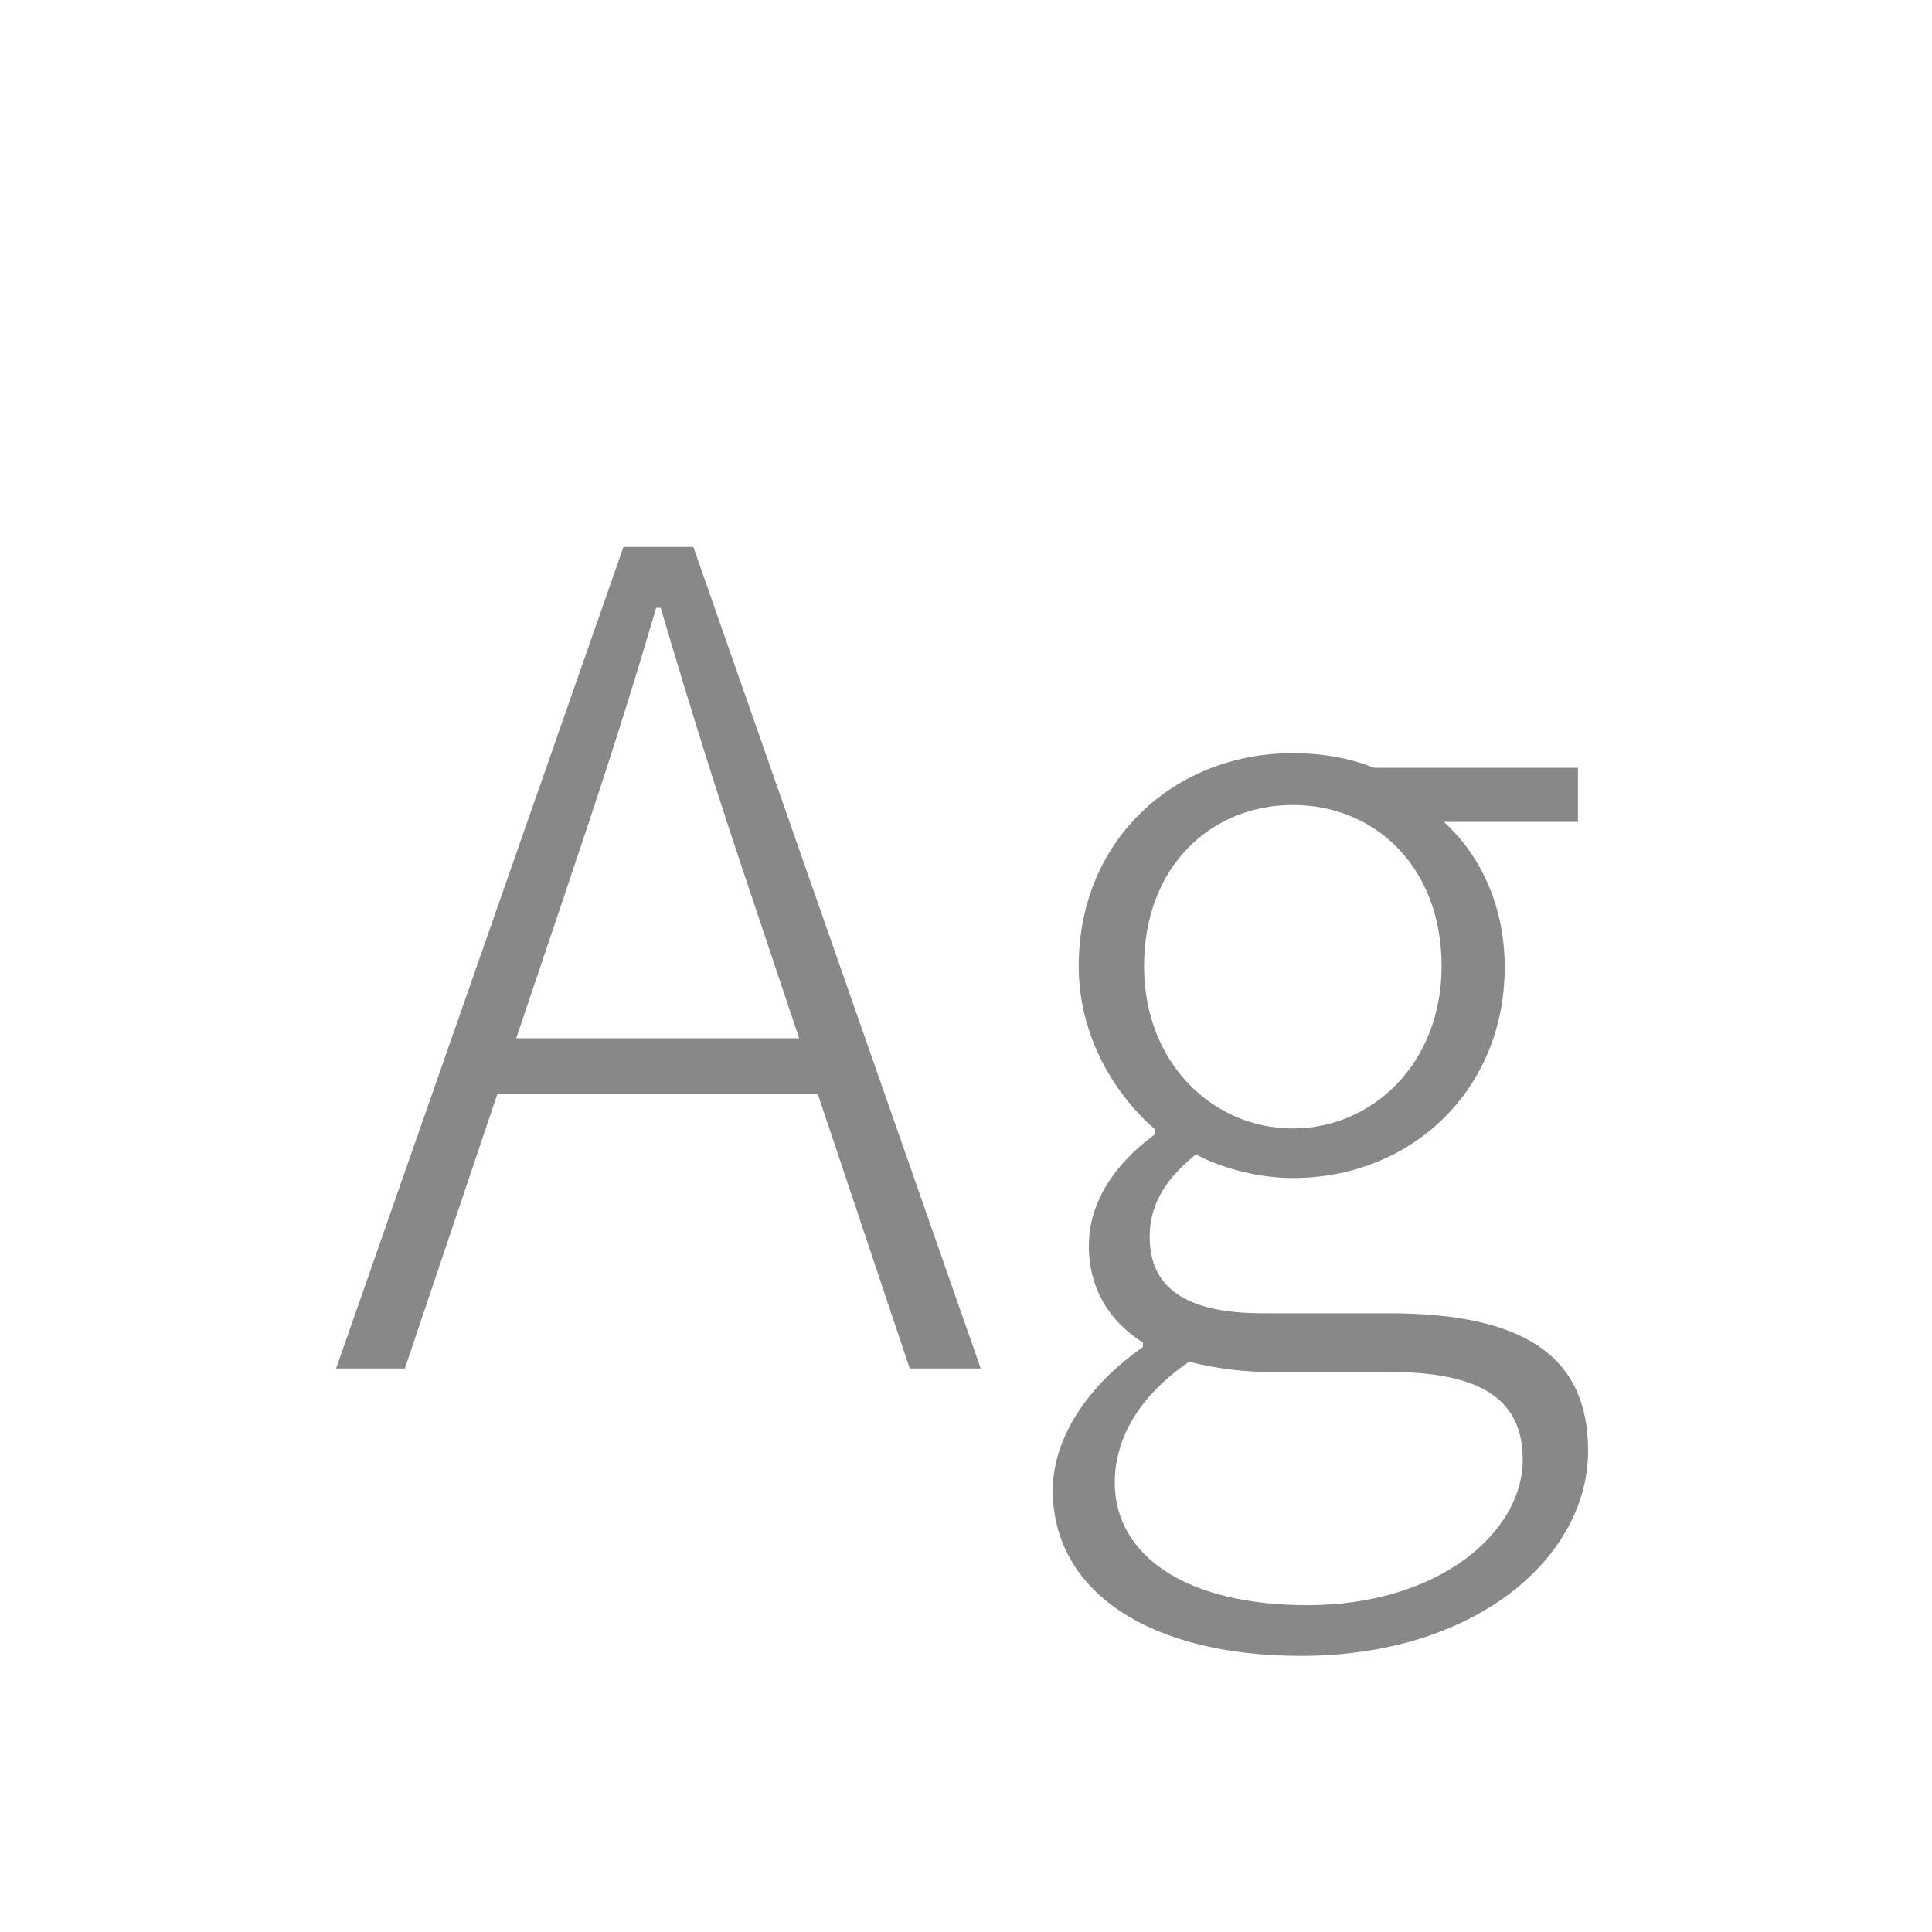 <svg width="24" height="24" viewBox="0 0 24 24" fill="none" xmlns="http://www.w3.org/2000/svg">
<path d="M4.175 17H5.029L7.031 11.064C7.437 9.86 7.787 8.796 8.151 7.55H8.207C8.571 8.782 8.907 9.86 9.313 11.064L11.301 17H12.183L8.613 6.794H7.745L4.175 17ZM5.855 13.584H10.461V12.898H5.855V13.584ZM16.158 20.57C18.342 20.57 19.728 19.338 19.728 18.022C19.728 16.846 18.93 16.314 17.25 16.314H15.682C14.59 16.314 14.282 15.894 14.282 15.362C14.282 14.9 14.548 14.592 14.856 14.34C15.192 14.522 15.654 14.634 16.06 14.634C17.53 14.634 18.692 13.542 18.692 12.016C18.692 11.246 18.384 10.616 17.936 10.21H19.602V9.538H17.068C16.83 9.44 16.48 9.356 16.06 9.356C14.59 9.356 13.4 10.434 13.4 12.002C13.4 12.898 13.876 13.626 14.352 14.032V14.088C14.002 14.34 13.526 14.816 13.526 15.474C13.526 16.048 13.82 16.44 14.198 16.678V16.734C13.512 17.21 13.078 17.868 13.078 18.512C13.078 19.772 14.282 20.57 16.158 20.57ZM16.06 14.018C15.066 14.018 14.212 13.206 14.212 12.002C14.212 10.756 15.052 10 16.06 10C17.082 10 17.908 10.77 17.908 12.002C17.908 13.206 17.054 14.018 16.06 14.018ZM16.242 19.94C14.73 19.94 13.848 19.324 13.848 18.414C13.848 17.91 14.114 17.364 14.772 16.916C15.15 17.014 15.528 17.042 15.71 17.042H17.236C18.328 17.042 18.916 17.336 18.916 18.134C18.916 19.03 17.88 19.94 16.242 19.94Z" fill="#888888"/>
</svg>
